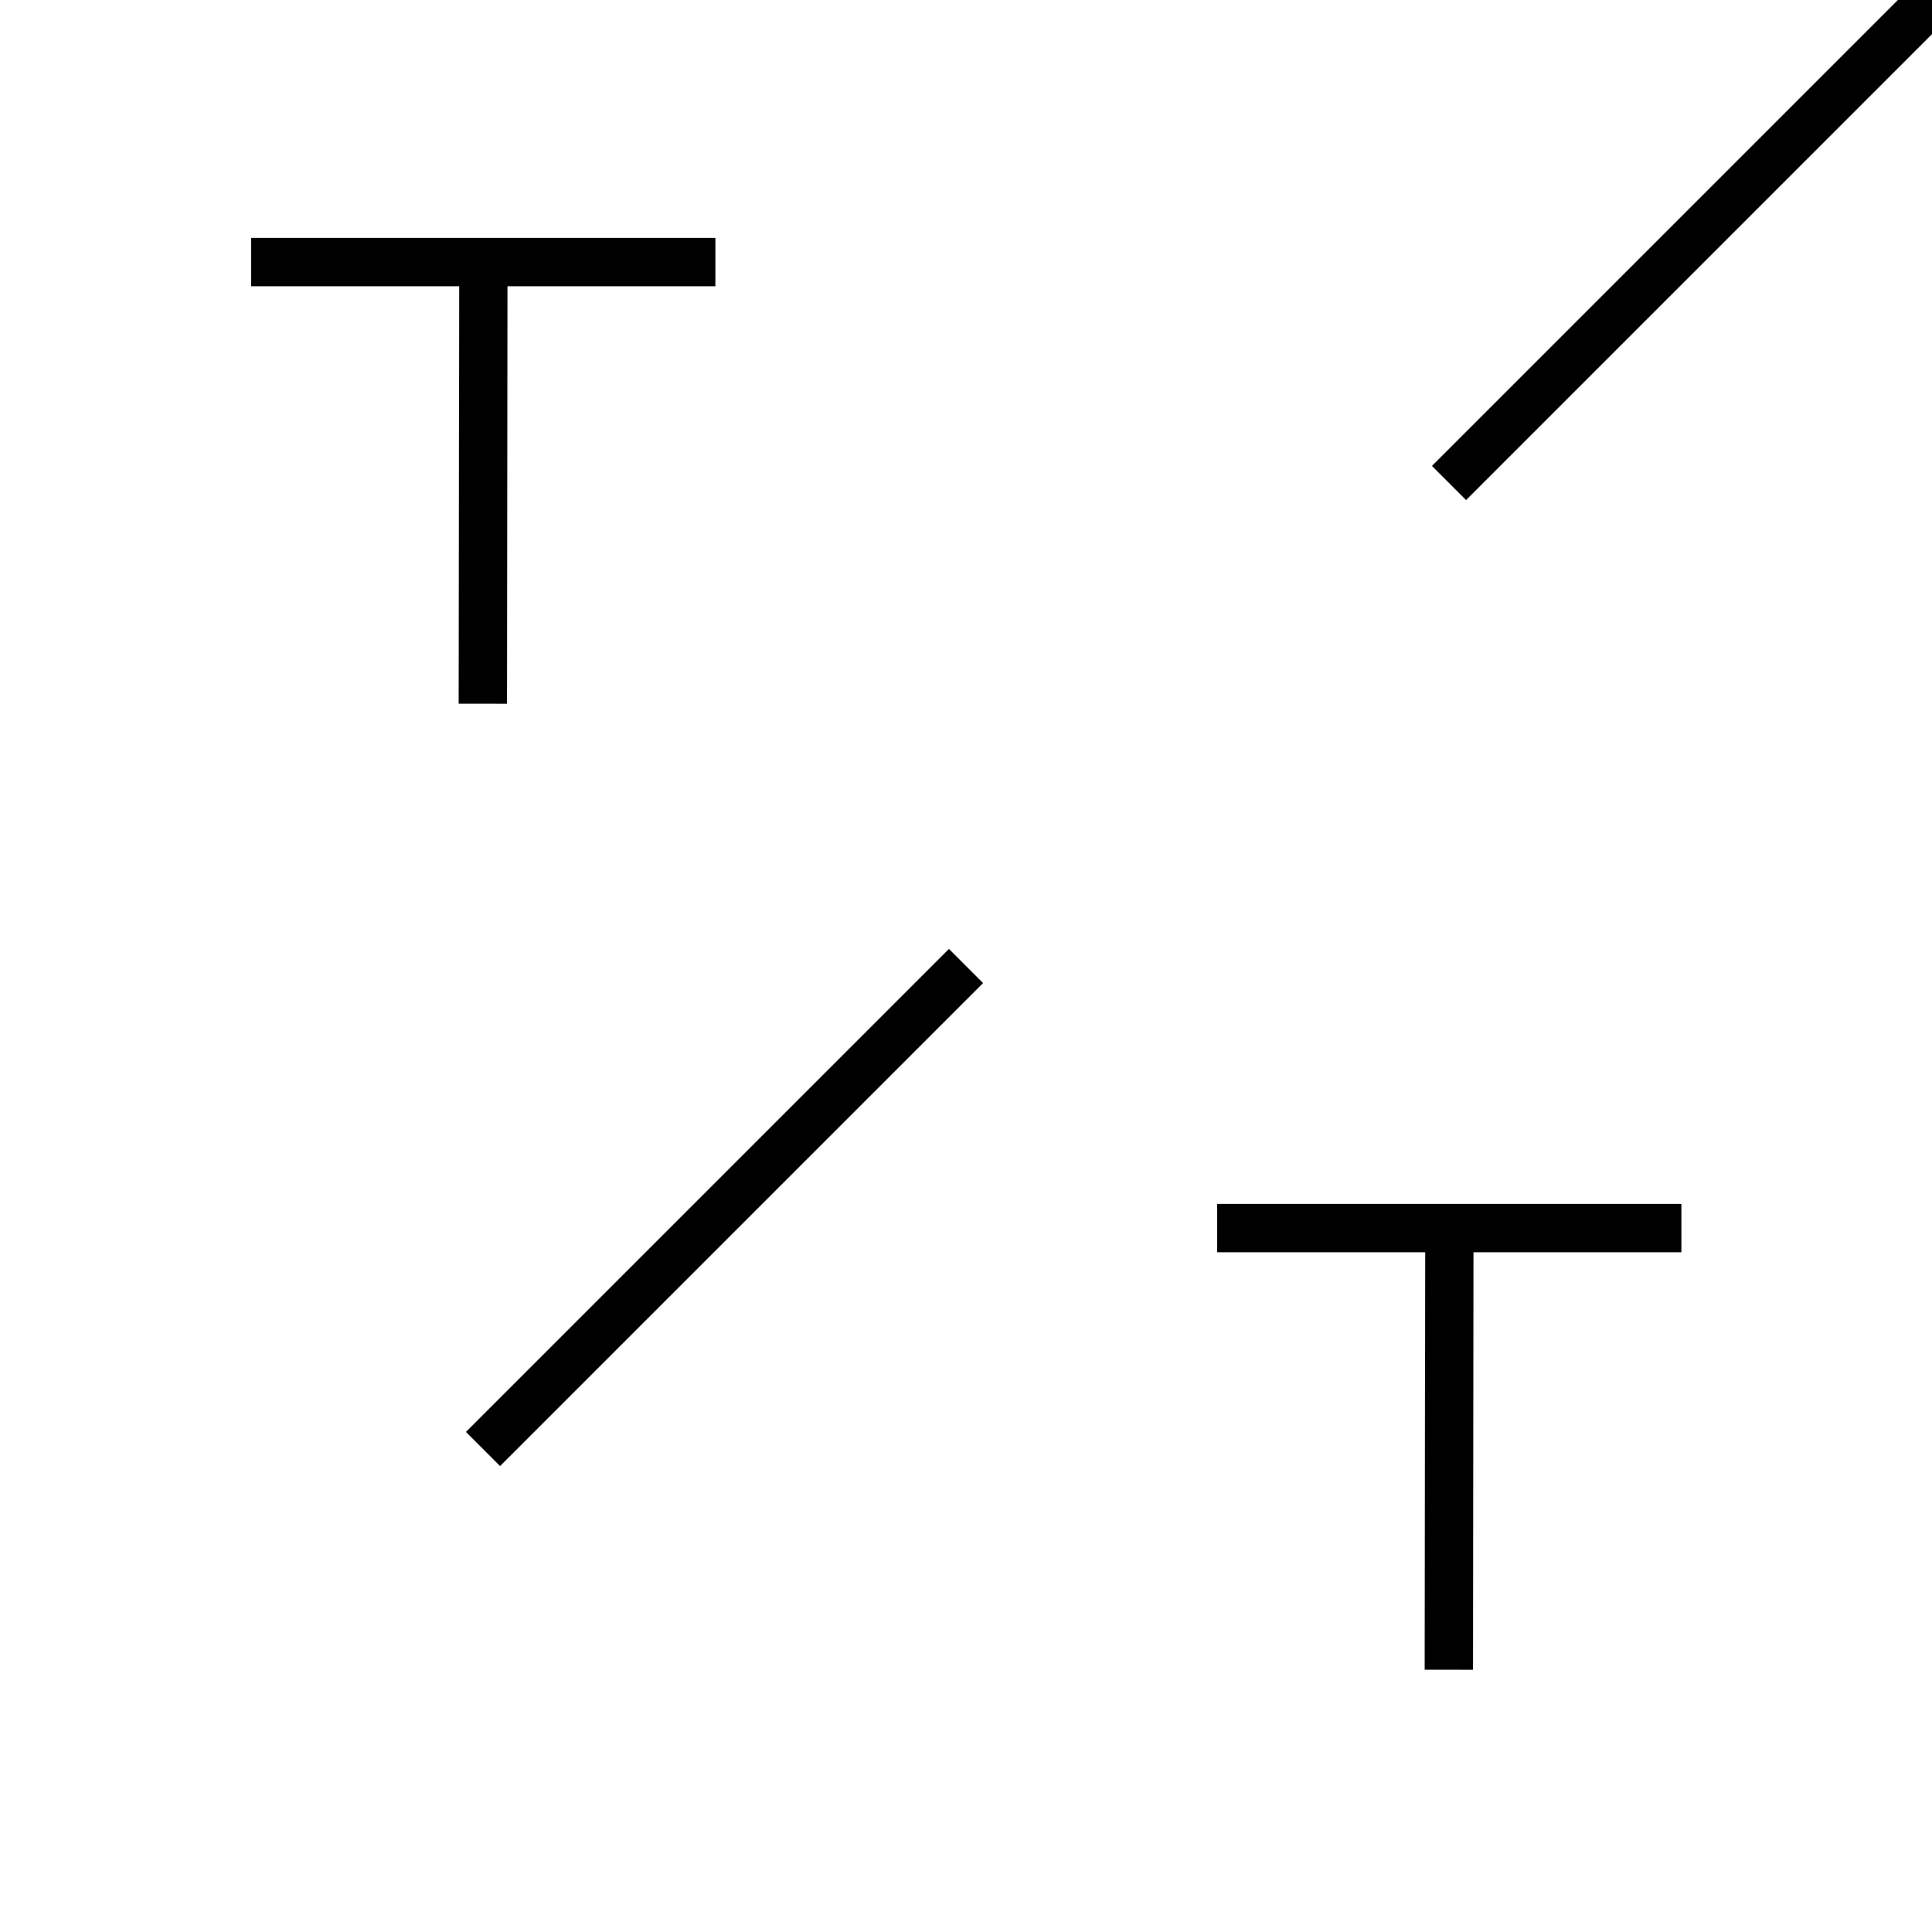 <?xml version="1.0" encoding="UTF-8"?>
<!-- Created with Inkscape (http://www.inkscape.org/) -->
<svg width="40" height="40" version="1.1" viewBox="0 0 10.6 10.6" xmlns="http://www.w3.org/2000/svg">
 <g fill="none" stroke="#000" stroke-width=".265px">
  <path d="m7.952 6.738-0.003 2.423"/>
  <path d="m6.678 6.738h2.547"/>
  <path d="m2.652 1.438-0.003 2.423"/>
  <path d="m1.378 1.438h2.547"/>
  <path d="m10.6 0-2.65 2.65"/>
  <path d="m5.3 5.3-2.65 2.65"/>
 </g>
</svg>
